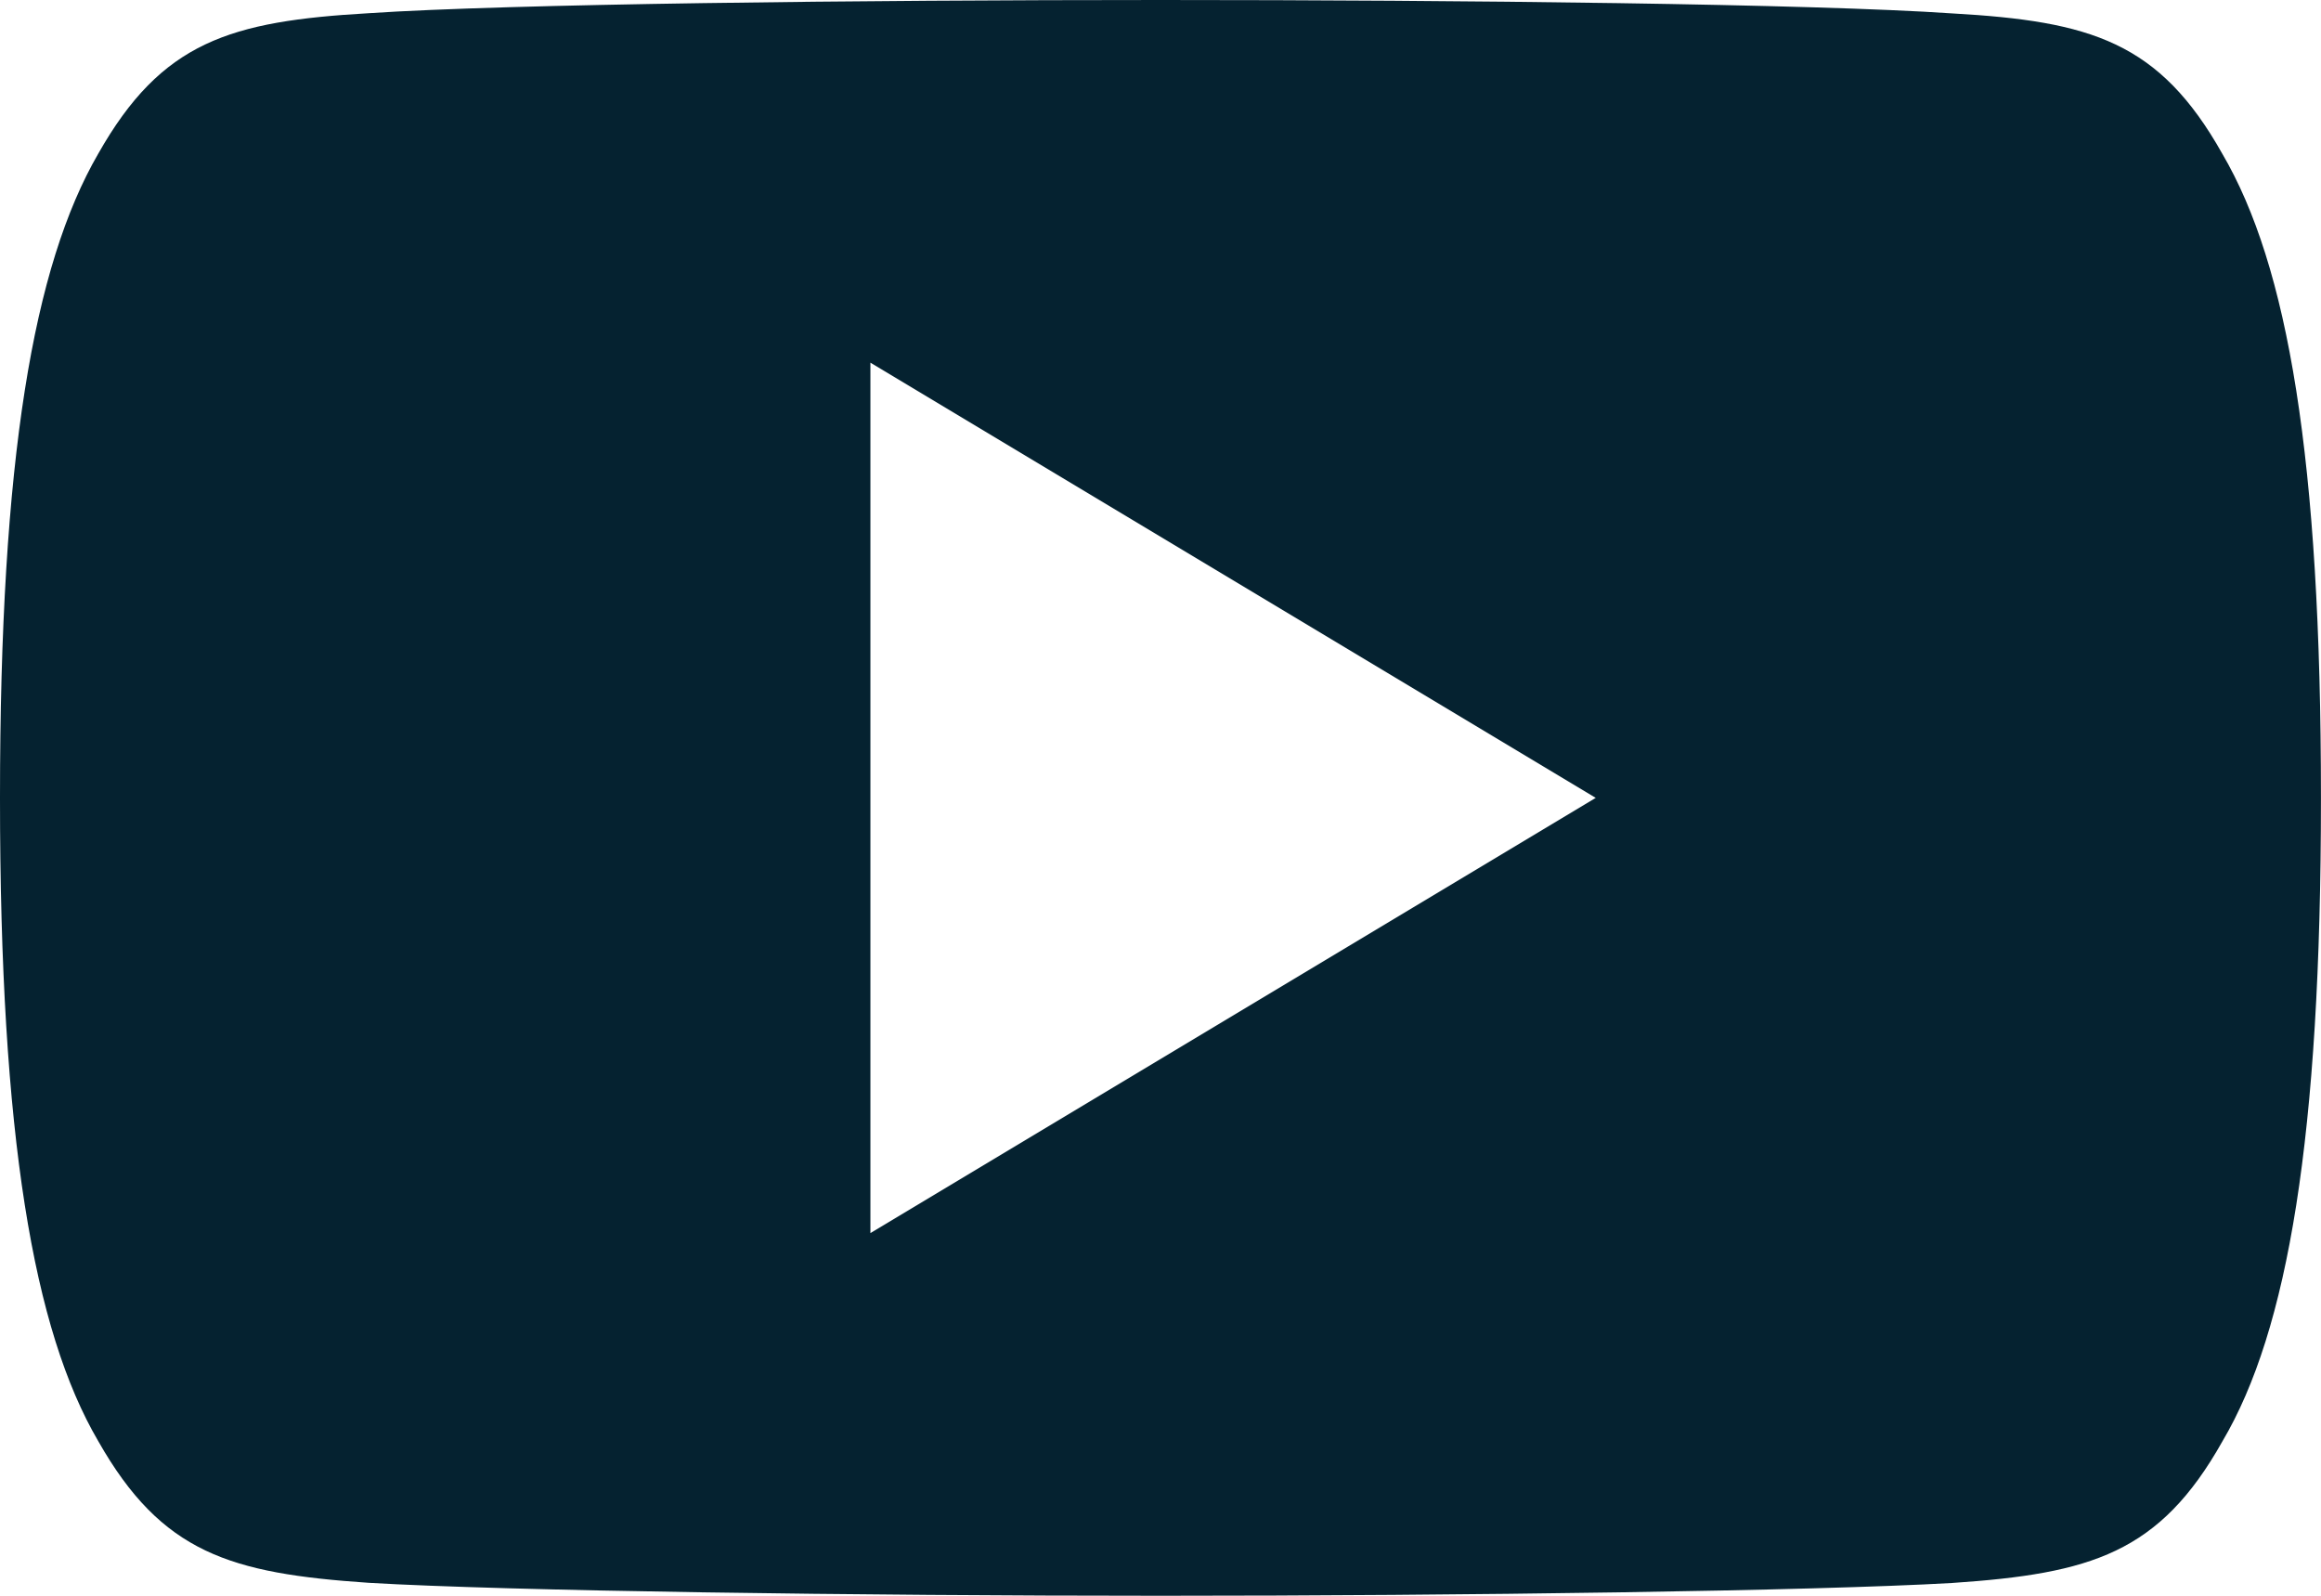 <svg xmlns="http://www.w3.org/2000/svg" width="45.065" height="30.982" viewBox="0 0 45.065 30.982">
    <g transform="translate(0 0)">
      <path fill="#052230" d="M43.149,82.986c-1.222-2.174-2.549-2.574-5.25-2.726C35.2,80.076,28.416,80,22.538,80s-12.677.076-15.373.256c-2.7.155-4.025.552-5.258,2.729C.648,85.157,0,88.9,0,95.482v.023c0,6.557.648,10.325,1.907,12.474,1.234,2.174,2.56,2.569,5.256,2.752,2.7.158,9.486.251,15.375.251s12.663-.093,15.364-.248c2.7-.183,4.028-.577,5.25-2.752,1.27-2.149,1.912-5.918,1.912-12.474v-.023C45.065,88.9,44.422,85.157,43.149,82.986ZM16.9,103.941v-16.9l14.083,8.45Z" transform="translate(0 -80)"></path>
    </g>
  </svg>